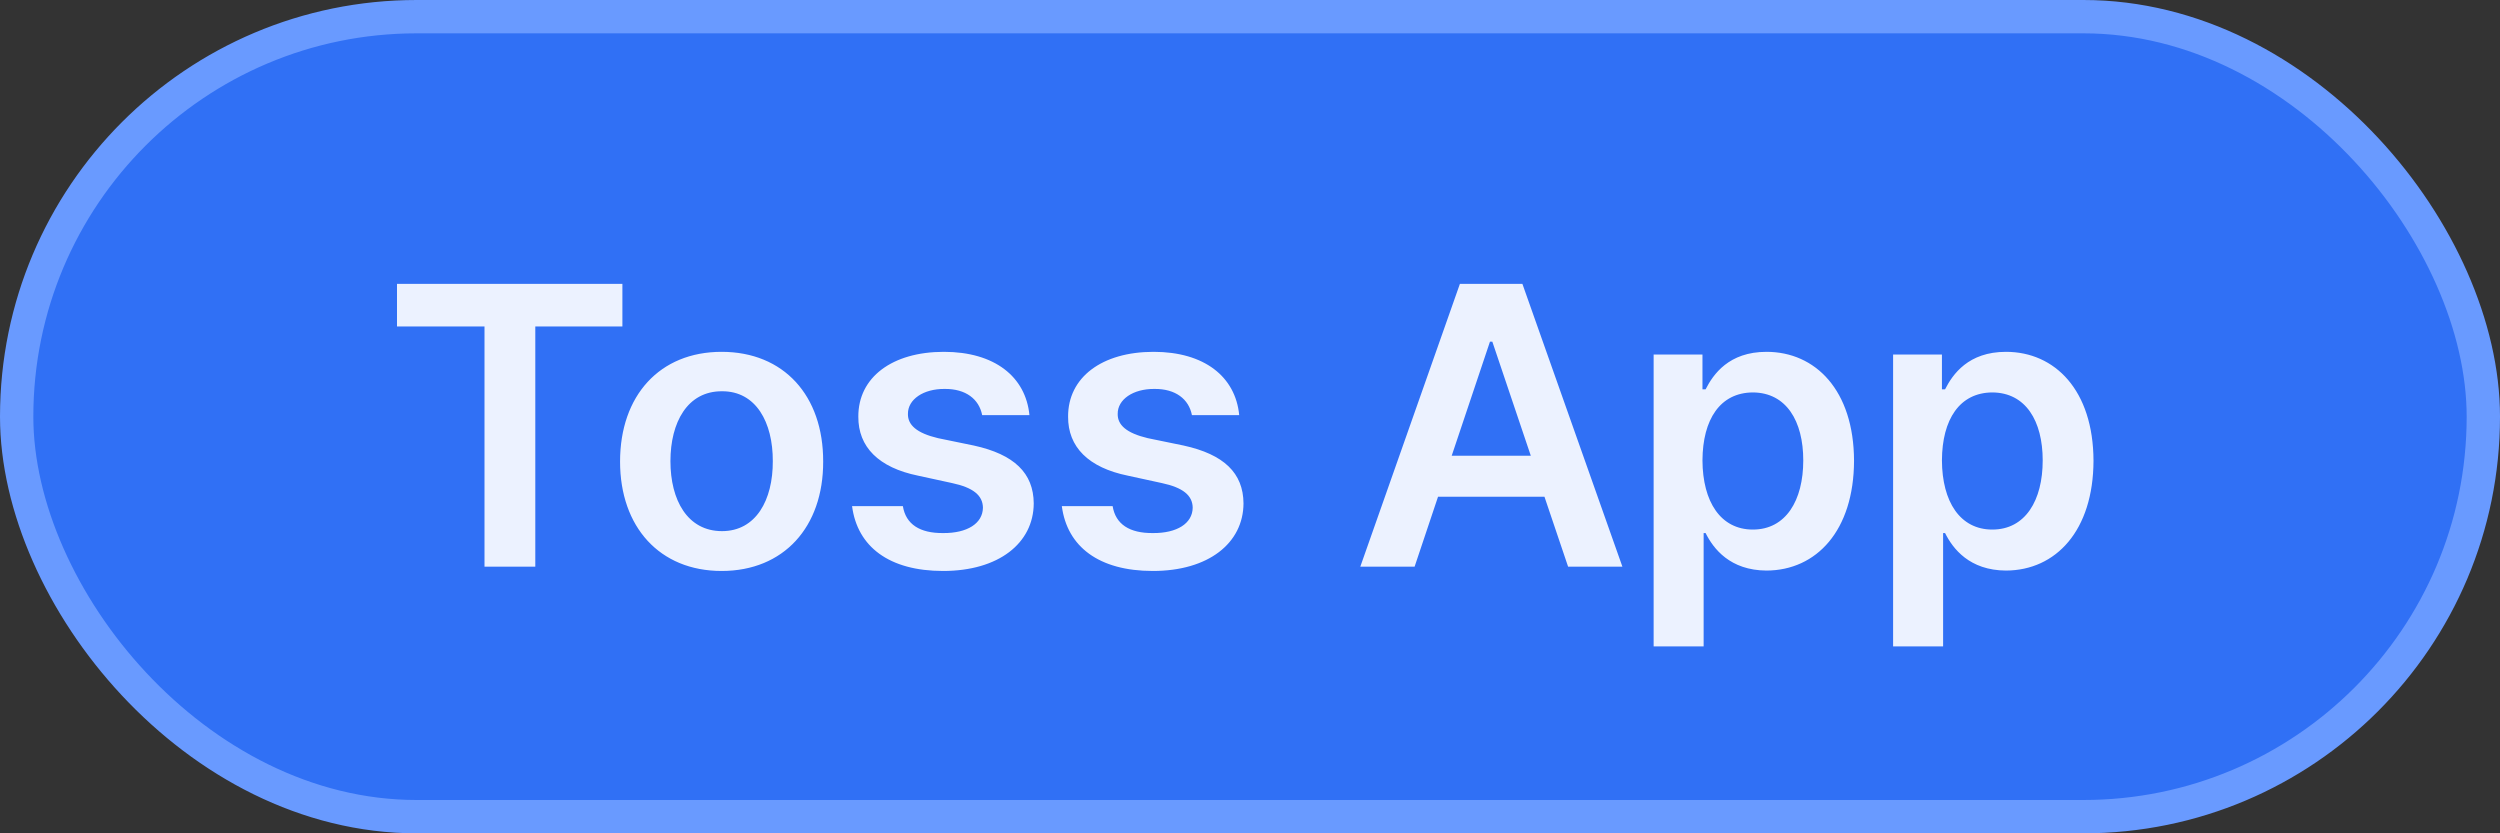 <svg width="75" height="25" viewBox="0 0 75 25" fill="none" xmlns="http://www.w3.org/2000/svg">
<rect x="0" y="0" width="75" height="25" fill="#333333" stroke="none"/>
<rect x="0.5" y="0.5" width="74" height="24" rx="12" fill="#3070F5"/>
<rect x="0.5" y="0.5" width="74" height="24" rx="12" stroke="#699AFF"/>
<path d="M11.91 9.793V8.516H18.672V9.793H16.059V17H14.535V9.793H11.91ZM21.648 17.129C19.791 17.129 18.602 15.81 18.602 13.848C18.602 11.867 19.791 10.555 21.648 10.555C23.512 10.555 24.701 11.867 24.695 13.848C24.701 15.81 23.512 17.129 21.648 17.129ZM20.113 13.836C20.113 15.002 20.623 15.934 21.66 15.934C22.68 15.934 23.189 15.002 23.184 13.836C23.189 12.67 22.68 11.732 21.66 11.738C20.623 11.732 20.113 12.67 20.113 13.836ZM29.465 12.453C29.371 11.973 28.973 11.662 28.34 11.668C27.701 11.662 27.232 11.984 27.238 12.418C27.232 12.746 27.496 12.992 28.141 13.145L29.219 13.367C30.42 13.631 31.006 14.188 31.012 15.102C31.006 16.297 29.957 17.129 28.293 17.129C26.676 17.129 25.721 16.402 25.562 15.184H27.086C27.174 15.729 27.596 15.998 28.293 15.992C29.014 15.998 29.482 15.705 29.488 15.23C29.482 14.861 29.195 14.627 28.562 14.492L27.543 14.27C26.359 14.029 25.744 13.408 25.75 12.5C25.744 11.322 26.764 10.555 28.316 10.555C29.834 10.555 30.771 11.299 30.883 12.453H29.465ZM35.758 12.453C35.664 11.973 35.266 11.662 34.633 11.668C33.994 11.662 33.525 11.984 33.531 12.418C33.525 12.746 33.789 12.992 34.434 13.145L35.512 13.367C36.713 13.631 37.299 14.188 37.305 15.102C37.299 16.297 36.25 17.129 34.586 17.129C32.969 17.129 32.014 16.402 31.855 15.184H33.379C33.467 15.729 33.889 15.998 34.586 15.992C35.307 15.998 35.775 15.705 35.781 15.23C35.775 14.861 35.488 14.627 34.855 14.492L33.836 14.27C32.652 14.029 32.037 13.408 32.043 12.5C32.037 11.322 33.057 10.555 34.609 10.555C36.127 10.555 37.065 11.299 37.176 12.453H35.758ZM42.438 17H40.809L43.797 8.516H45.672L48.672 17H47.043L46.334 14.902H43.141L42.438 17ZM43.551 13.672H45.924L44.77 10.25H44.699L43.551 13.672ZM49.609 19.391V10.637H51.074V11.68H51.168C51.397 11.229 51.865 10.555 52.996 10.555C54.461 10.555 55.615 11.703 55.621 13.824C55.615 15.916 54.496 17.111 52.996 17.117C51.9 17.111 51.402 16.461 51.168 15.992H51.109V19.391H49.609ZM51.074 13.812C51.08 15.055 51.619 15.887 52.586 15.887C53.576 15.887 54.098 15.014 54.098 13.812C54.098 12.629 53.588 11.779 52.586 11.773C51.607 11.779 51.08 12.576 51.074 13.812ZM56.793 19.391V10.637H58.258V11.68H58.352C58.58 11.229 59.049 10.555 60.18 10.555C61.645 10.555 62.799 11.703 62.805 13.824C62.799 15.916 61.68 17.111 60.18 17.117C59.084 17.111 58.586 16.461 58.352 15.992H58.293V19.391H56.793ZM58.258 13.812C58.264 15.055 58.803 15.887 59.77 15.887C60.76 15.887 61.281 15.014 61.281 13.812C61.281 12.629 60.772 11.779 59.77 11.773C58.791 11.779 58.264 12.576 58.258 13.812Z" fill="#ECF2FF"/>
</svg>
